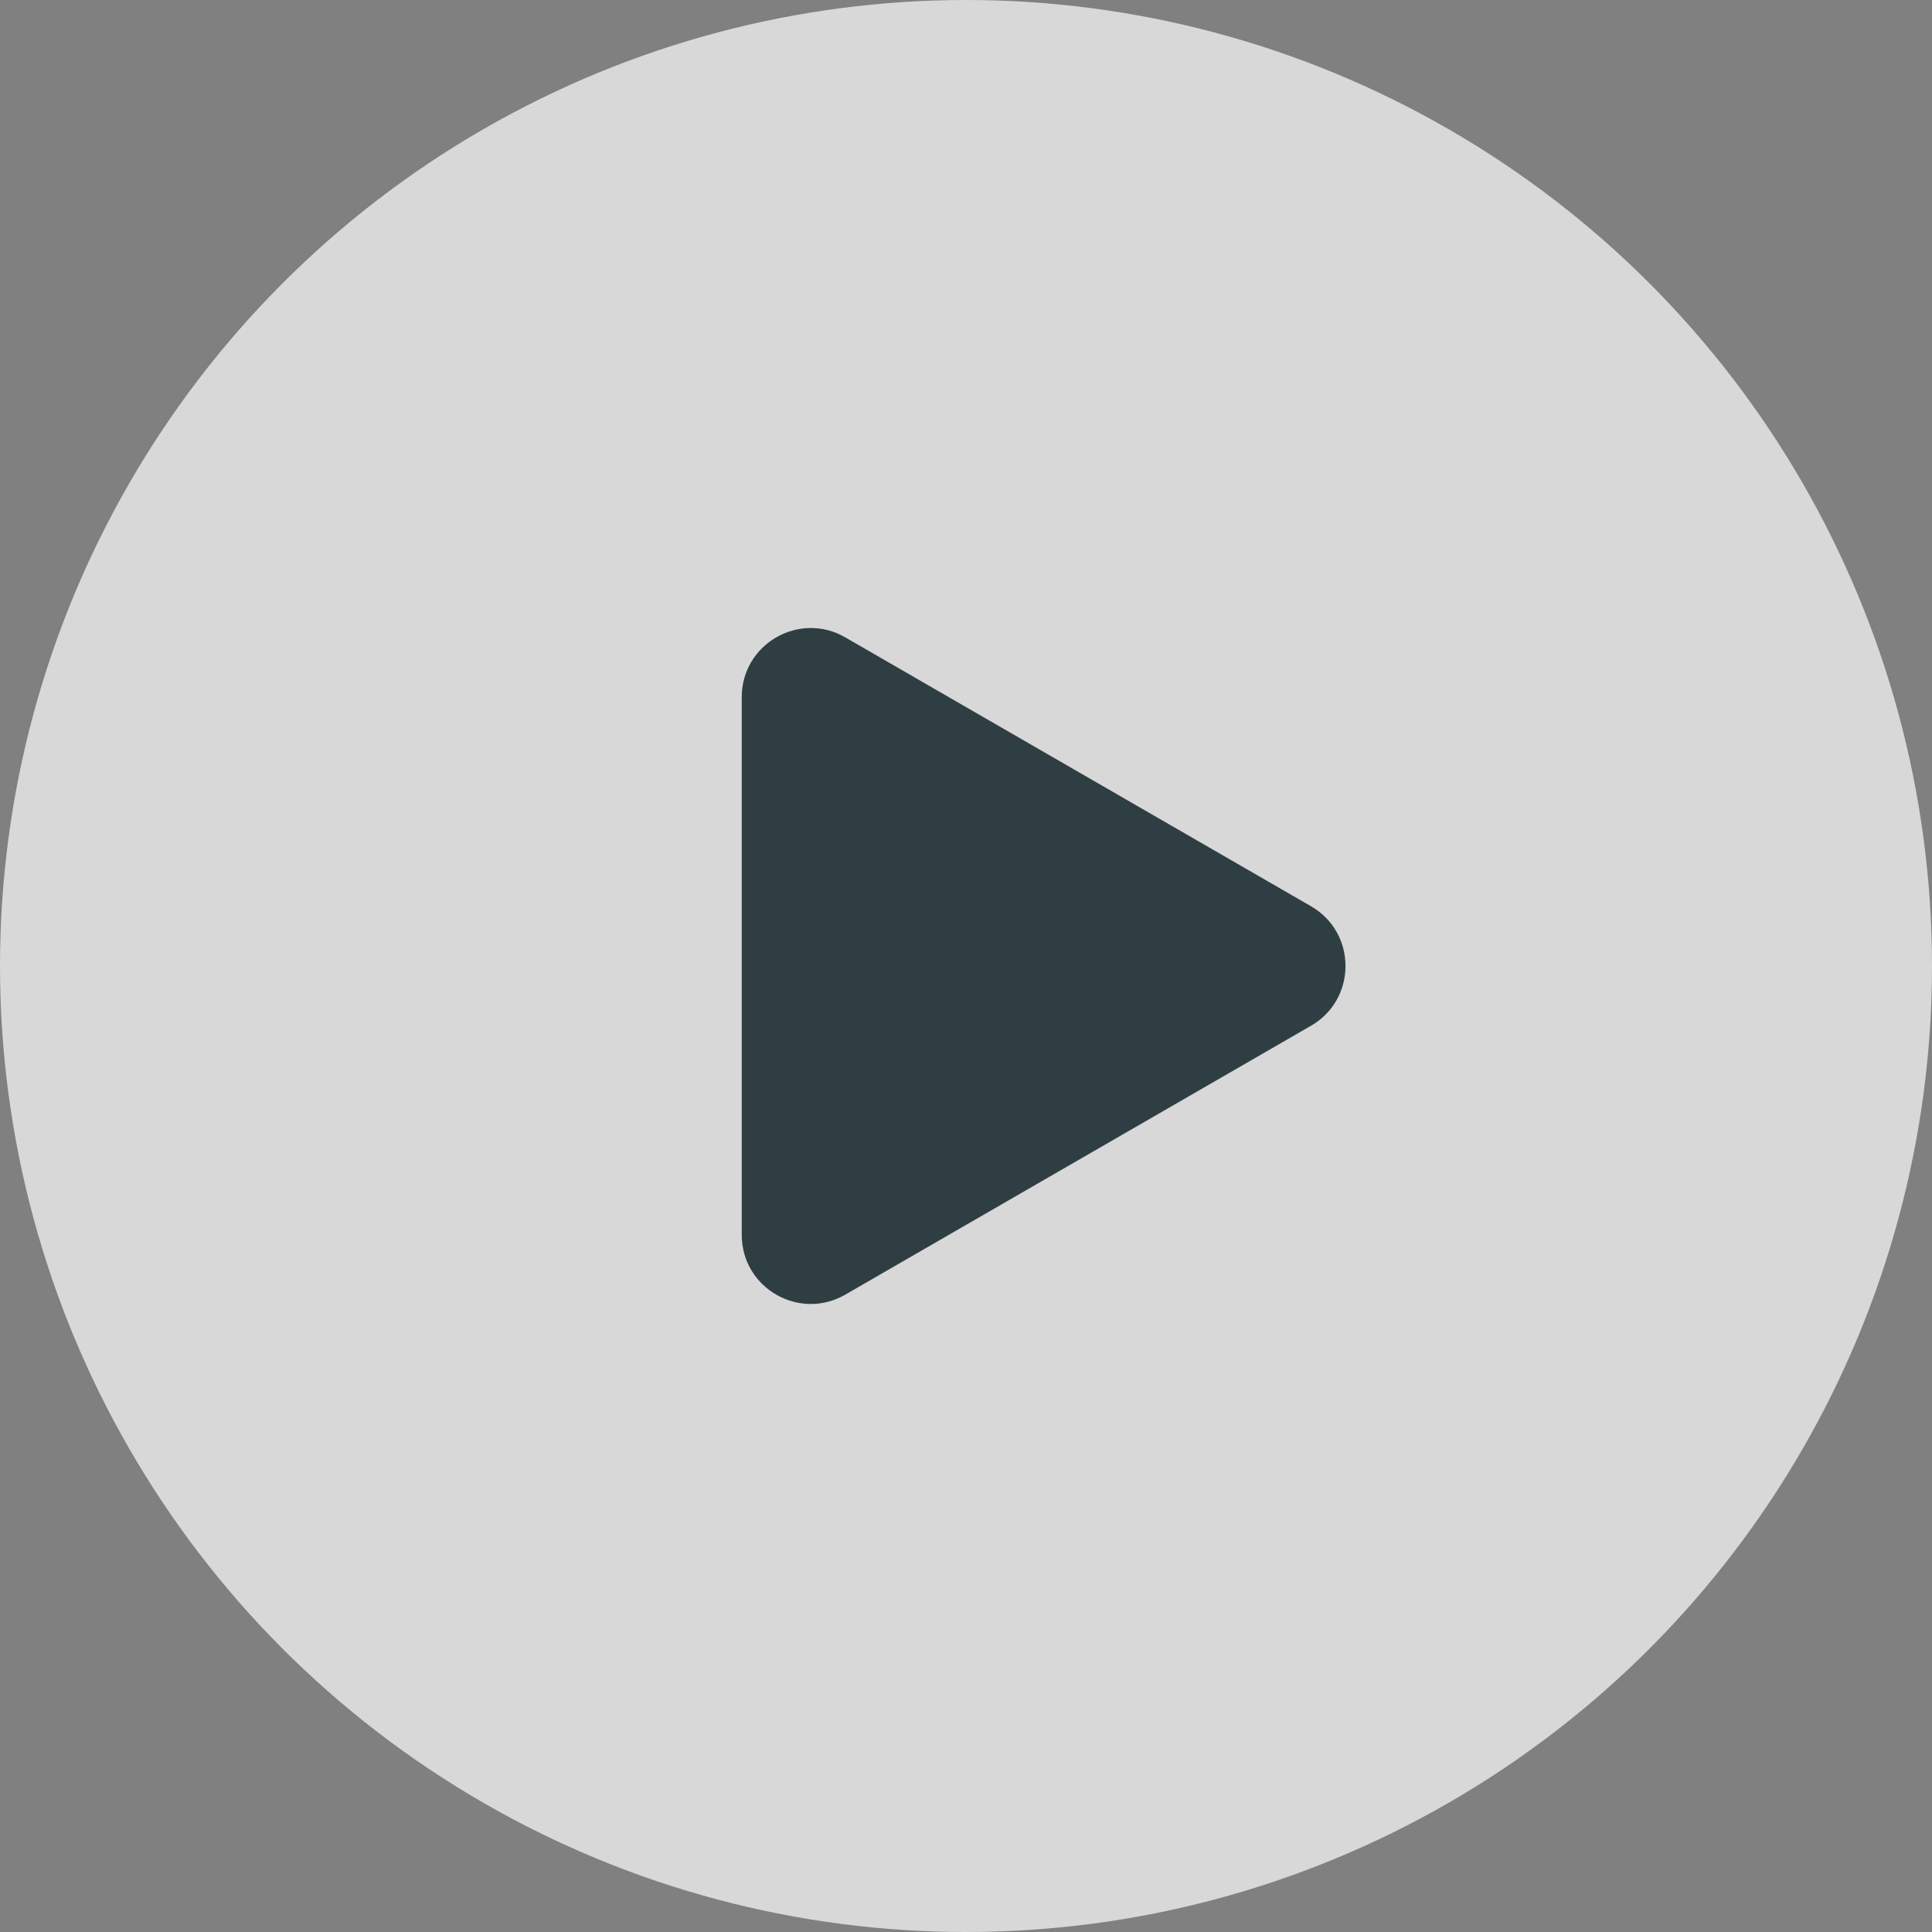 <svg width="56" height="56" fill="none" xmlns="http://www.w3.org/2000/svg"><rect width="100%" height="100%" fill="#808080" stroke="none"/><circle cx="28" cy="28" r="28" fill="#fff" fill-opacity=".69"/><path d="M38 26.268c1.333.77 1.333 2.694 0 3.464l-13.5 7.794c-1.333.77-3-.192-3-1.732V20.206c0-1.54 1.667-2.502 3-1.732L38 26.268z" fill="#2F3E43"/></svg>